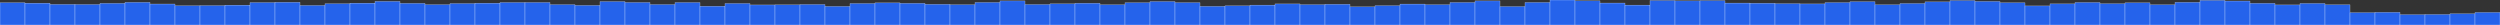 <svg xmlns="http://www.w3.org/2000/svg" preserveAspectRatio="none" viewBox="0 0 100 1"><rect x="0" y="0" width="100" height="1" fill="#333333" stroke="none"/><rect fill="#2563EB" height="0.891" stroke="#EFF6FF" stroke-width="0.01" width="1" x="0" y="0.109"/><rect fill="#2563EB" height="0.873" stroke="#EFF6FF" stroke-width="0.01" width="1" x="1" y="0.127"/><rect fill="#2563EB" height="0.823" stroke="#EFF6FF" stroke-width="0.01" width="1" x="2" y="0.177"/><rect fill="#2563EB" height="0.819" stroke="#EFF6FF" stroke-width="0.01" width="1" x="3" y="0.181"/><rect fill="#2563EB" height="0.865" stroke="#EFF6FF" stroke-width="0.01" width="1" x="4" y="0.135"/><rect fill="#2563EB" height="0.905" stroke="#EFF6FF" stroke-width="0.01" width="1" x="5" y="0.095"/><rect fill="#2563EB" height="0.839" stroke="#EFF6FF" stroke-width="0.01" width="1" x="6" y="0.161"/><rect fill="#2563EB" height="0.769" stroke="#EFF6FF" stroke-width="0.01" width="1" x="7" y="0.231"/><rect fill="#2563EB" height="0.775" stroke="#EFF6FF" stroke-width="0.01" width="1" x="8" y="0.225"/><rect fill="#2563EB" height="0.795" stroke="#EFF6FF" stroke-width="0.01" width="1" x="9" y="0.205"/><rect fill="#2563EB" height="0.896" stroke="#EFF6FF" stroke-width="0.01" width="1" x="10" y="0.104"/><rect fill="#2563EB" height="0.908" stroke="#EFF6FF" stroke-width="0.01" width="1" x="11" y="0.092"/><rect fill="#2563EB" height="0.781" stroke="#EFF6FF" stroke-width="0.01" width="1" x="12" y="0.219"/><rect fill="#2563EB" height="0.85" stroke="#EFF6FF" stroke-width="0.01" width="1" x="13" y="0.15"/><rect fill="#2563EB" height="0.874" stroke="#EFF6FF" stroke-width="0.01" width="1" x="14" y="0.126"/><rect fill="#2563EB" height="0.944" stroke="#EFF6FF" stroke-width="0.01" width="1" x="15" y="0.056"/><rect fill="#2563EB" height="0.865" stroke="#EFF6FF" stroke-width="0.01" width="1" x="16" y="0.135"/><rect fill="#2563EB" height="0.812" stroke="#EFF6FF" stroke-width="0.01" width="1" x="17" y="0.188"/><rect fill="#2563EB" height="0.857" stroke="#EFF6FF" stroke-width="0.01" width="1" x="18" y="0.143"/><rect fill="#2563EB" height="0.873" stroke="#EFF6FF" stroke-width="0.01" width="1" x="19" y="0.127"/><rect fill="#2563EB" height="0.898" stroke="#EFF6FF" stroke-width="0.01" width="1" x="20" y="0.102"/><rect fill="#2563EB" height="0.899" stroke="#EFF6FF" stroke-width="0.01" width="1" x="21" y="0.101"/><rect fill="#2563EB" height="0.813" stroke="#EFF6FF" stroke-width="0.01" width="1" x="22" y="0.187"/><rect fill="#2563EB" height="0.783" stroke="#EFF6FF" stroke-width="0.01" width="1" x="23" y="0.217"/><rect fill="#2563EB" height="0.936" stroke="#EFF6FF" stroke-width="0.01" width="1" x="24" y="0.064"/><rect fill="#2563EB" height="0.899" stroke="#EFF6FF" stroke-width="0.01" width="1" x="25" y="0.101"/><rect fill="#2563EB" height="0.816" stroke="#EFF6FF" stroke-width="0.01" width="1" x="26" y="0.184"/><rect fill="#2563EB" height="0.897" stroke="#EFF6FF" stroke-width="0.01" width="1" x="27" y="0.103"/><rect fill="#2563EB" height="0.751" stroke="#EFF6FF" stroke-width="0.01" width="1" x="28" y="0.249"/><rect fill="#2563EB" height="0.859" stroke="#EFF6FF" stroke-width="0.01" width="1" x="29" y="0.141"/><rect fill="#2563EB" height="0.802" stroke="#EFF6FF" stroke-width="0.01" width="1" x="30" y="0.198"/><rect fill="#2563EB" height="0.805" stroke="#EFF6FF" stroke-width="0.01" width="1" x="31" y="0.195"/><rect fill="#2563EB" height="0.819" stroke="#EFF6FF" stroke-width="0.01" width="1" x="32" y="0.181"/><rect fill="#2563EB" height="0.743" stroke="#EFF6FF" stroke-width="0.01" width="1" x="33" y="0.257"/><rect fill="#2563EB" height="0.858" stroke="#EFF6FF" stroke-width="0.01" width="1" x="34" y="0.142"/><rect fill="#2563EB" height="0.884" stroke="#EFF6FF" stroke-width="0.01" width="1" x="35" y="0.116"/><rect fill="#2563EB" height="0.866" stroke="#EFF6FF" stroke-width="0.01" width="1" x="36" y="0.134"/><rect fill="#2563EB" height="0.827" stroke="#EFF6FF" stroke-width="0.01" width="1" x="37" y="0.173"/><rect fill="#2563EB" height="0.81" stroke="#EFF6FF" stroke-width="0.01" width="1" x="38" y="0.19"/><rect fill="#2563EB" height="0.9" stroke="#EFF6FF" stroke-width="0.01" width="1" x="39" y="0.1"/><rect fill="#2563EB" height="0.963" stroke="#EFF6FF" stroke-width="0.01" width="1" x="40" y="0.037"/><rect fill="#2563EB" height="0.818" stroke="#EFF6FF" stroke-width="0.01" width="1" x="41" y="0.182"/><rect fill="#2563EB" height="0.845" stroke="#EFF6FF" stroke-width="0.01" width="1" x="42" y="0.155"/><rect fill="#2563EB" height="0.869" stroke="#EFF6FF" stroke-width="0.01" width="1" x="43" y="0.131"/><rect fill="#2563EB" height="0.808" stroke="#EFF6FF" stroke-width="0.01" width="1" x="44" y="0.192"/><rect fill="#2563EB" height="0.89" stroke="#EFF6FF" stroke-width="0.01" width="1" x="45" y="0.11"/><rect fill="#2563EB" height="0.937" stroke="#EFF6FF" stroke-width="0.01" width="1" x="46" y="0.063"/><rect fill="#2563EB" height="0.892" stroke="#EFF6FF" stroke-width="0.01" width="1" x="47" y="0.108"/><rect fill="#2563EB" height="0.745" stroke="#EFF6FF" stroke-width="0.01" width="1" x="48" y="0.255"/><rect fill="#2563EB" height="0.766" stroke="#EFF6FF" stroke-width="0.01" width="1" x="49" y="0.234"/><rect fill="#2563EB" height="0.796" stroke="#EFF6FF" stroke-width="0.01" width="1" x="50" y="0.204"/><rect fill="#2563EB" height="0.843" stroke="#EFF6FF" stroke-width="0.01" width="1" x="51" y="0.157"/><rect fill="#2563EB" height="0.812" stroke="#EFF6FF" stroke-width="0.01" width="1" x="52" y="0.188"/><rect fill="#2563EB" height="0.828" stroke="#EFF6FF" stroke-width="0.01" width="1" x="53" y="0.172"/><rect fill="#2563EB" height="0.725" stroke="#EFF6FF" stroke-width="0.01" width="1" x="54" y="0.275"/><rect fill="#2563EB" height="0.772" stroke="#EFF6FF" stroke-width="0.01" width="1" x="55" y="0.228"/><rect fill="#2563EB" height="0.837" stroke="#EFF6FF" stroke-width="0.01" width="1" x="56" y="0.163"/><rect fill="#2563EB" height="0.811" stroke="#EFF6FF" stroke-width="0.01" width="1" x="57" y="0.189"/><rect fill="#2563EB" height="0.899" stroke="#EFF6FF" stroke-width="0.01" width="1" x="58" y="0.101"/><rect fill="#2563EB" height="0.963" stroke="#EFF6FF" stroke-width="0.01" width="1" x="59" y="0.037"/><rect fill="#2563EB" height="0.736" stroke="#EFF6FF" stroke-width="0.01" width="1" x="60" y="0.264"/><rect fill="#2563EB" height="0.901" stroke="#EFF6FF" stroke-width="0.01" width="1" x="61" y="0.099"/><rect fill="#2563EB" height="1" stroke="#EFF6FF" stroke-width="0.01" width="1" x="62" y="0"/><rect fill="#2563EB" height="0.965" stroke="#EFF6FF" stroke-width="0.01" width="1" x="63" y="0.035"/><rect fill="#2563EB" height="0.878" stroke="#EFF6FF" stroke-width="0.01" width="1" x="64" y="0.122"/><rect fill="#2563EB" height="0.796" stroke="#EFF6FF" stroke-width="0.01" width="1" x="65" y="0.204"/><rect fill="#2563EB" height="0.979" stroke="#EFF6FF" stroke-width="0.01" width="1" x="66" y="0.021"/><rect fill="#2563EB" height="0.964" stroke="#EFF6FF" stroke-width="0.01" width="1" x="67" y="0.036"/><rect fill="#2563EB" height="0.974" stroke="#EFF6FF" stroke-width="0.01" width="1" x="68" y="0.026"/><rect fill="#2563EB" height="0.877" stroke="#EFF6FF" stroke-width="0.01" width="1" x="69" y="0.123"/><rect fill="#2563EB" height="0.87" stroke="#EFF6FF" stroke-width="0.01" width="1" x="70" y="0.13"/><rect fill="#2563EB" height="0.852" stroke="#EFF6FF" stroke-width="0.01" width="1" x="71" y="0.148"/><rect fill="#2563EB" height="0.843" stroke="#EFF6FF" stroke-width="0.01" width="1" x="72" y="0.157"/><rect fill="#2563EB" height="0.894" stroke="#EFF6FF" stroke-width="0.01" width="1" x="73" y="0.106"/><rect fill="#2563EB" height="0.931" stroke="#EFF6FF" stroke-width="0.01" width="1" x="74" y="0.069"/><rect fill="#2563EB" height="0.808" stroke="#EFF6FF" stroke-width="0.01" width="1" x="75" y="0.192"/><rect fill="#2563EB" height="0.858" stroke="#EFF6FF" stroke-width="0.01" width="1" x="76" y="0.142"/><rect fill="#2563EB" height="0.924" stroke="#EFF6FF" stroke-width="0.01" width="1" x="77" y="0.076"/><rect fill="#2563EB" height="0.977" stroke="#EFF6FF" stroke-width="0.01" width="1" x="78" y="0.023"/><rect fill="#2563EB" height="0.942" stroke="#EFF6FF" stroke-width="0.01" width="1" x="79" y="0.058"/><rect fill="#2563EB" height="0.888" stroke="#EFF6FF" stroke-width="0.01" width="1" x="80" y="0.112"/><rect fill="#2563EB" height="0.763" stroke="#EFF6FF" stroke-width="0.01" width="1" x="81" y="0.237"/><rect fill="#2563EB" height="0.844" stroke="#EFF6FF" stroke-width="0.01" width="1" x="82" y="0.156"/><rect fill="#2563EB" height="0.899" stroke="#EFF6FF" stroke-width="0.01" width="1" x="83" y="0.101"/><rect fill="#2563EB" height="0.85" stroke="#EFF6FF" stroke-width="0.01" width="1" x="84" y="0.15"/><rect fill="#2563EB" height="0.886" stroke="#EFF6FF" stroke-width="0.01" width="1" x="85" y="0.114"/><rect fill="#2563EB" height="0.808" stroke="#EFF6FF" stroke-width="0.01" width="1" x="86" y="0.192"/><rect fill="#2563EB" height="0.906" stroke="#EFF6FF" stroke-width="0.01" width="1" x="87" y="0.094"/><rect fill="#2563EB" height="0.986" stroke="#EFF6FF" stroke-width="0.01" width="1" x="88" y="0.014"/><rect fill="#2563EB" height="0.959" stroke="#EFF6FF" stroke-width="0.01" width="1" x="89" y="0.041"/><rect fill="#2563EB" height="0.866" stroke="#EFF6FF" stroke-width="0.01" width="1" x="90" y="0.134"/><rect fill="#2563EB" height="0.803" stroke="#EFF6FF" stroke-width="0.01" width="1" x="91" y="0.197"/><rect fill="#2563EB" height="0.861" stroke="#EFF6FF" stroke-width="0.01" width="1" x="92" y="0.139"/><rect fill="#2563EB" height="0.808" stroke="#EFF6FF" stroke-width="0.01" width="1" x="93" y="0.192"/><rect fill="#2563EB" height="0.492" stroke="#EFF6FF" stroke-width="0.01" width="1" x="94" y="0.508"/><rect fill="#2563EB" height="0.506" stroke="#EFF6FF" stroke-width="0.01" width="1" x="95" y="0.494"/><rect fill="#2563EB" height="0.413" stroke="#EFF6FF" stroke-width="0.01" width="1" x="96" y="0.587"/><rect fill="#2563EB" height="0.42" stroke="#EFF6FF" stroke-width="0.01" width="1" x="97" y="0.58"/><rect fill="#2563EB" height="0.449" stroke="#EFF6FF" stroke-width="0.01" width="1" x="98" y="0.551"/><rect fill="#2563EB" height="0.501" stroke="#EFF6FF" stroke-width="0.01" width="1" x="99" y="0.499"/></svg>